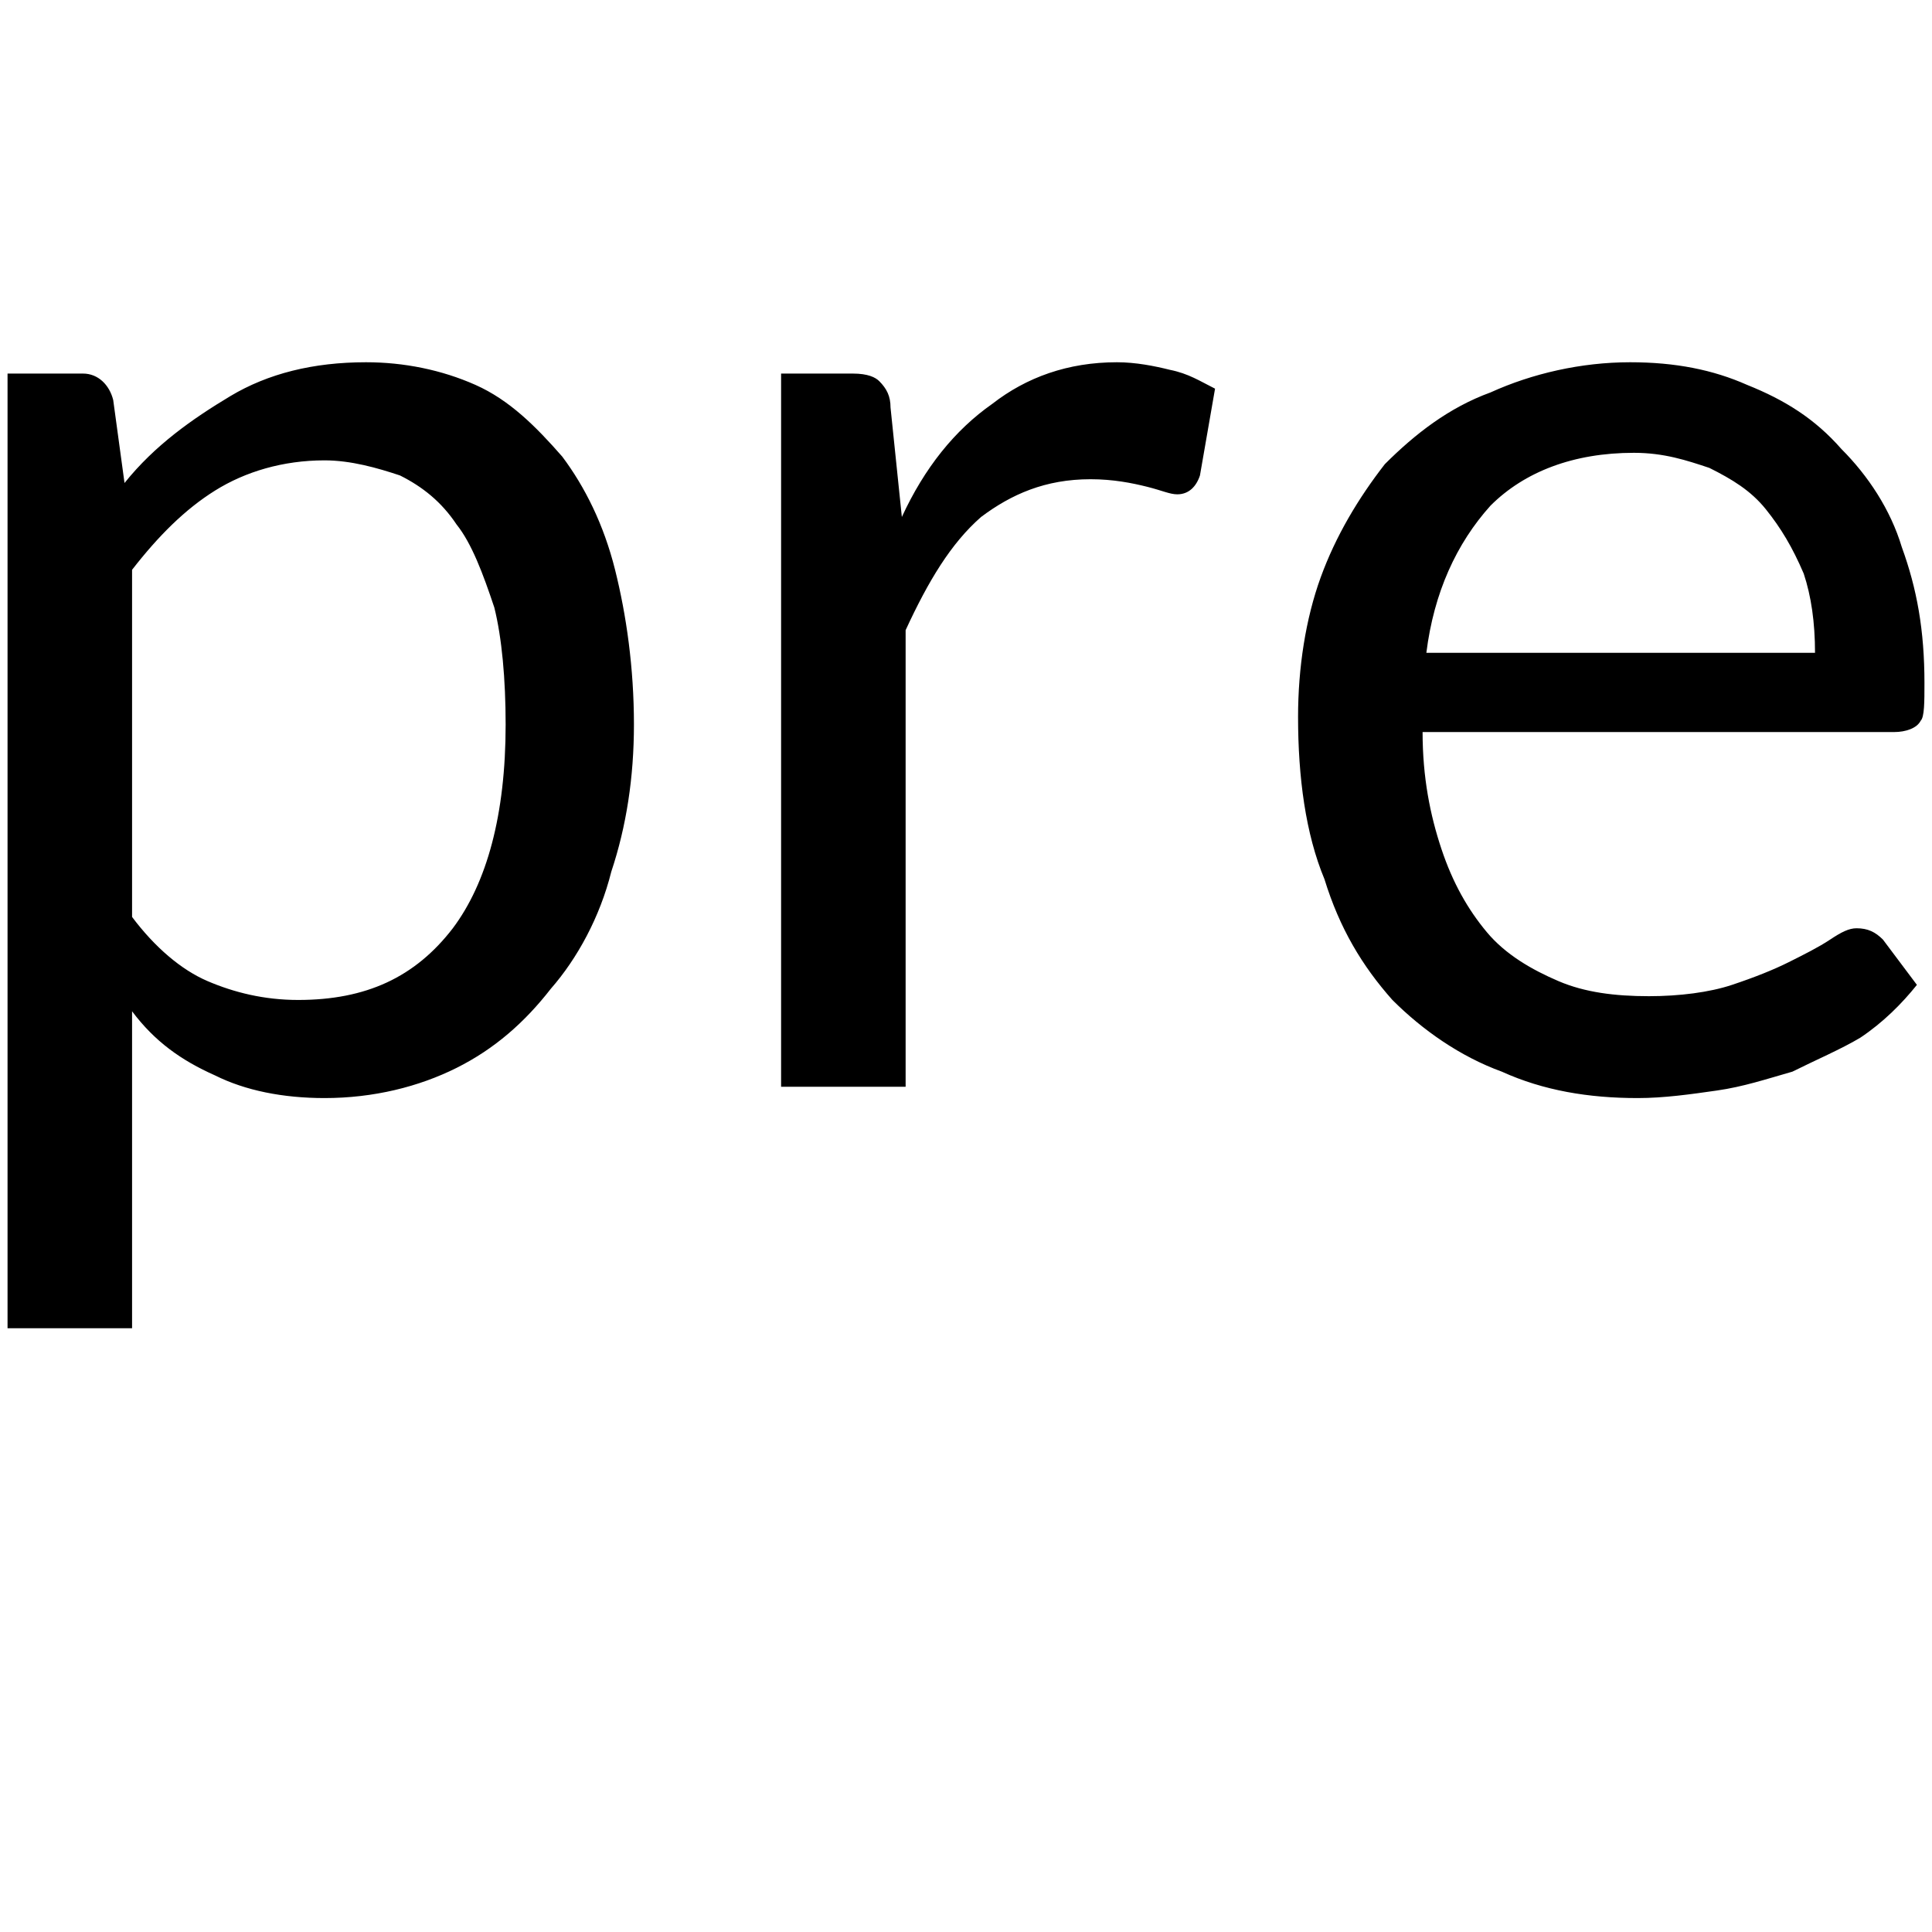 <svg xmlns="http://www.w3.org/2000/svg" viewBox="0 0 512 512"><path d="M2 352V99h20c4 0 7 3 8 7l3 22c8-10 18-17 28-23s22-9 36-9c10 0 20 2 29 6s16 11 23 19c6 8 11 18 14 30s5 26 5 41c0 14-2 27-6 39-3 12-9 23-16 31-7 9-15 16-25 21s-22 8-35 8c-11 0-21-2-29-6-9-4-16-9-22-17v84zm33-109c6 8 13 14 20 17s15 5 24 5c18 0 31-6 41-19 9-12 14-30 14-54 0-12-1-23-3-31-3-9-6-17-10-22-4-6-9-10-15-13-6-2-13-4-20-4-11 0-21 3-29 8s-15 12-22 21zm172 45V99h19c4 0 6 1 7 2 2 2 3 4 3 7l3 29c6-13 14-23 24-30 9-7 20-11 33-11 5 0 10 1 14 2 5 1 8 3 12 5l-4 23c-1 3-3 5-6 5-2 0-4-1-8-2s-9-2-15-2c-12 0-21 4-29 10-8 7-14 17-20 30v121zm137-98c0-13 2-26 6-37s10-21 17-30c8-8 17-15 28-19 11-5 24-8 37-8 12 0 22 2 31 6 10 4 18 9 25 17 7 7 13 16 16 26 4 11 6 22 6 36 0 5 0 9-1 10-1 2-4 3-7 3H377c0 12 2 22 5 31s7 16 12 22 12 10 19 13 15 4 24 4c8 0 16-1 22-3s11-4 15-6 8-4 11-6 5-3 7-3c3 0 5 1 7 3l9 12c-4 5-9 10-15 14-5 3-12 6-18 9-7 2-13 4-20 5s-14 2-21 2c-13 0-25-2-36-7-11-4-21-11-29-19-8-9-14-19-18-32-5-12-7-27-7-43zm34-17h103c0-8-1-15-3-21-3-7-6-12-10-17s-9-8-15-11c-6-2-12-4-20-4-16 0-29 5-38 14-9 10-15 23-17 39z"/></svg>